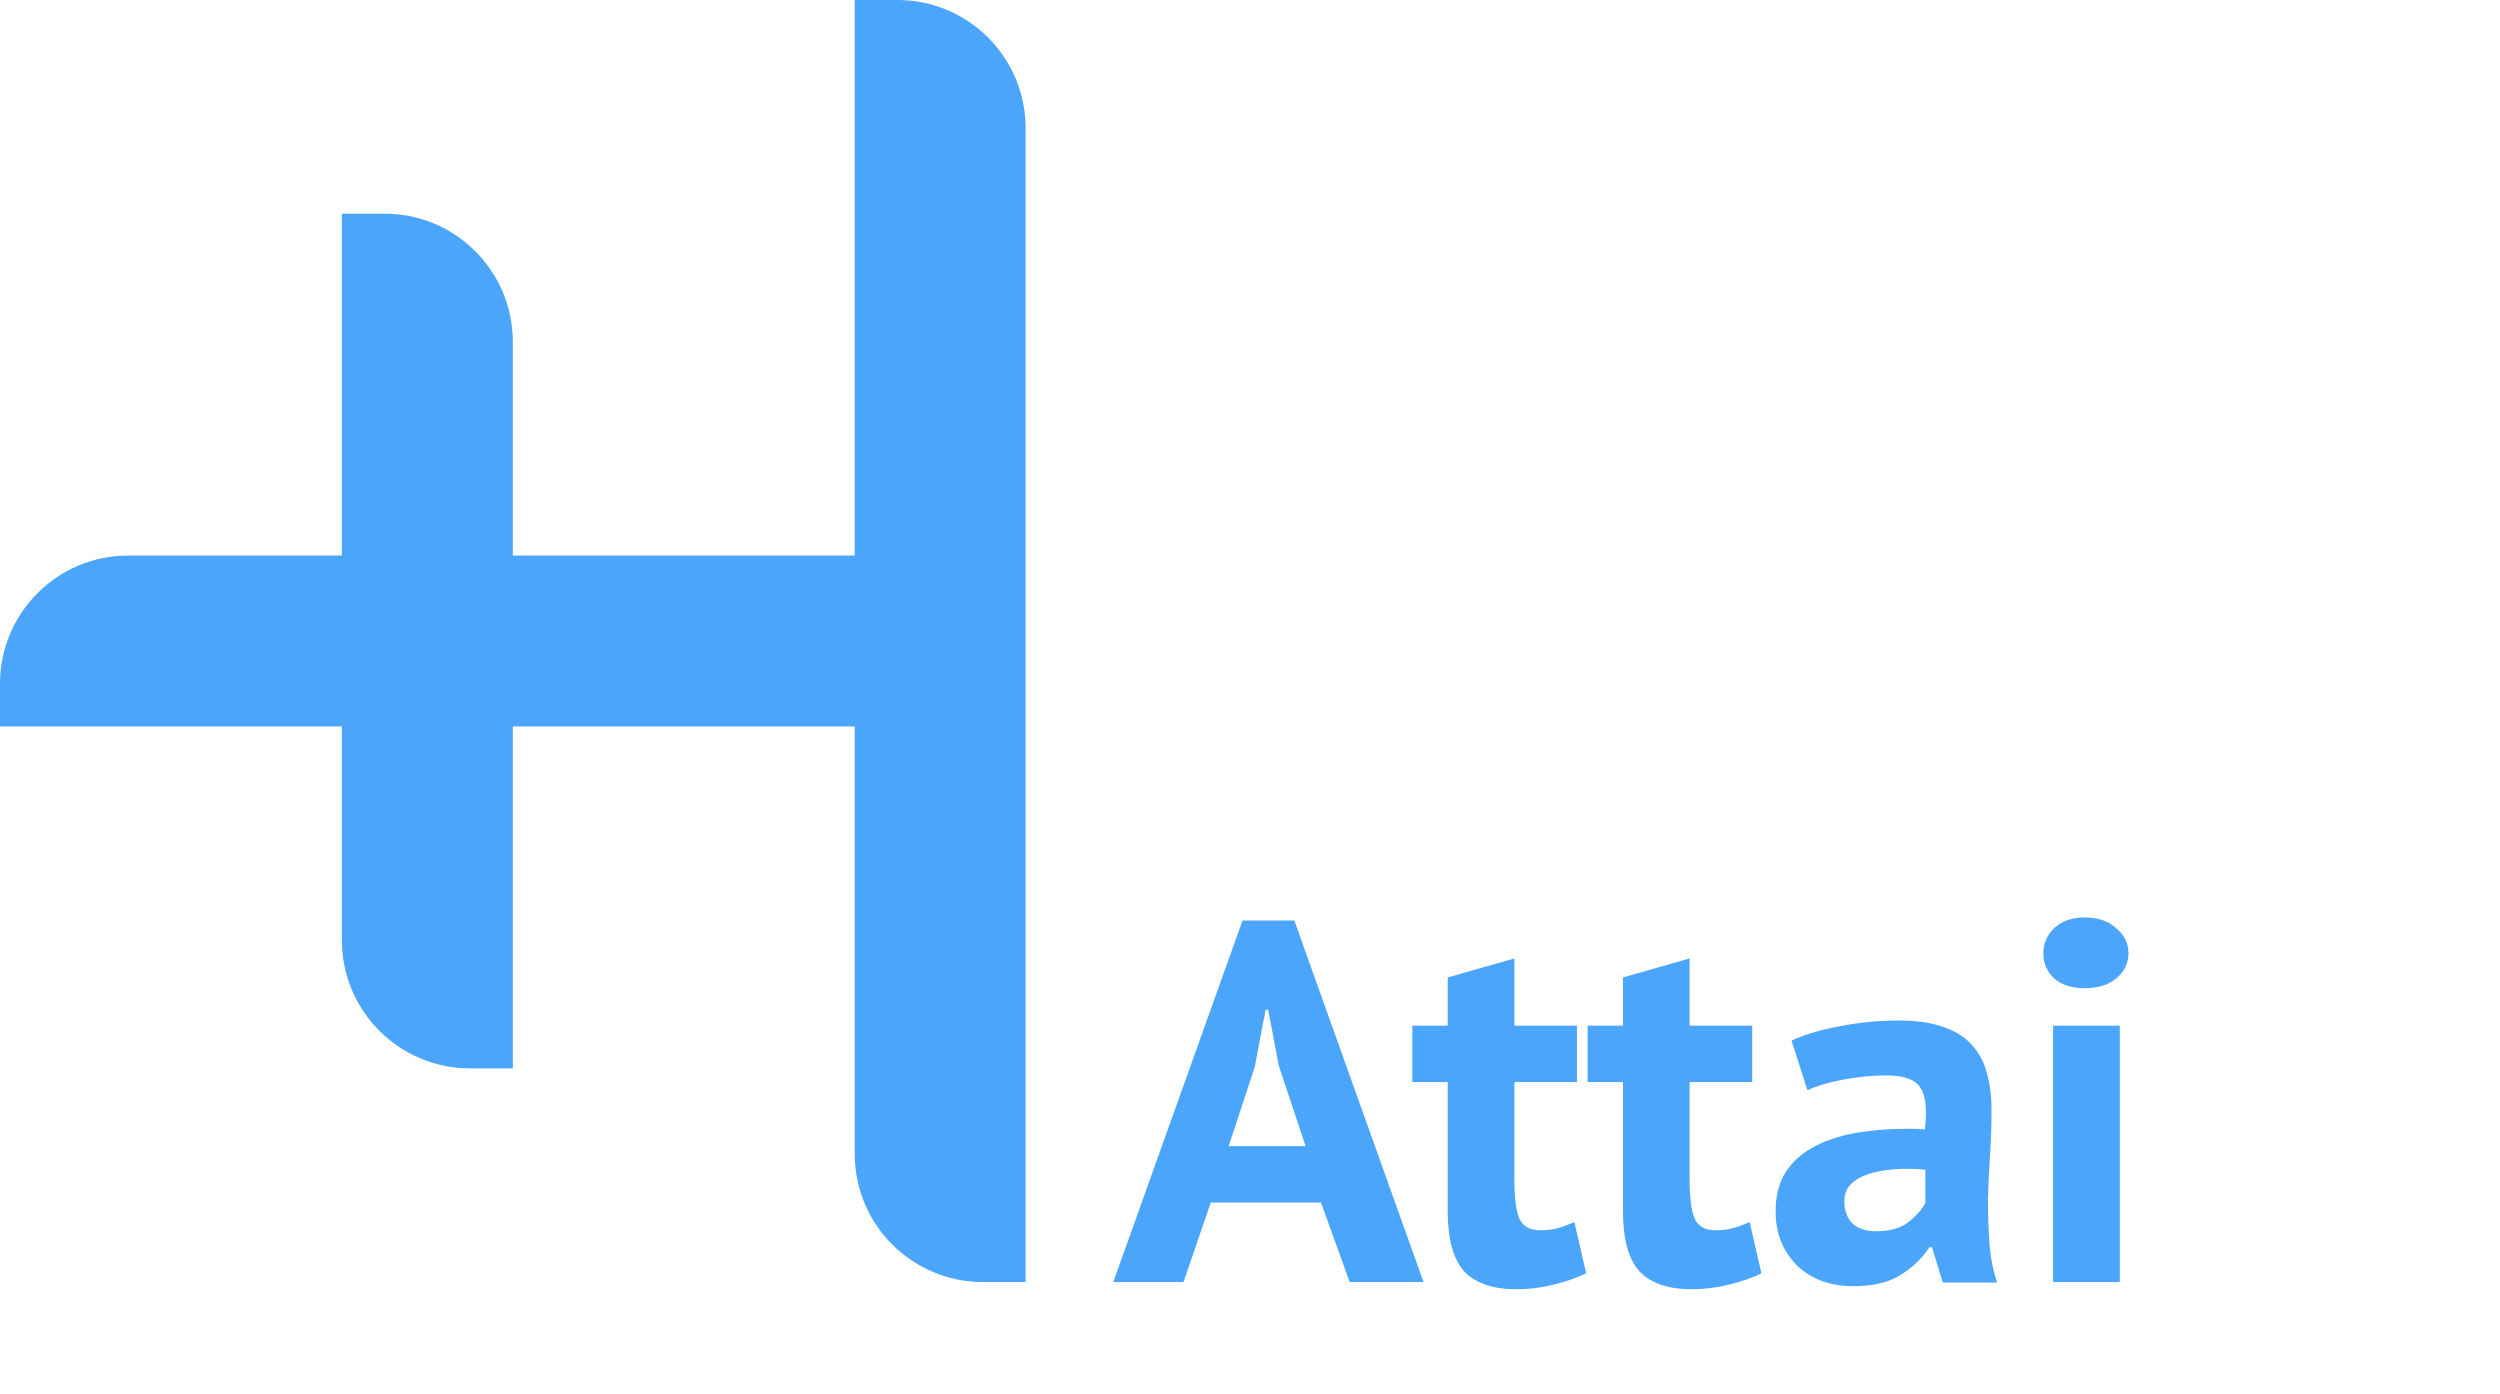 <svg width="156" height="87" viewBox="0 0 156 87" fill="none" xmlns="http://www.w3.org/2000/svg">
<path fill-rule="evenodd" clip-rule="evenodd" d="M56 0H53.333V34.667H32V21.333C32 16.915 28.418 13.333 24 13.333H21.333V34.667H8C3.582 34.667 0 38.248 0 42.667V45.333H21.333V58.667C21.333 63.085 24.915 66.667 29.333 66.667H32V45.333H53.333V72C53.333 76.418 56.915 80 61.333 80H64V8C64 3.582 60.418 0 56 0Z" fill="#4BA5FA"/>
<path d="M82.429 75.04H75.549L73.853 80H69.469L77.533 57.44H80.765L88.829 80H84.221L82.429 75.04ZM76.669 71.52H81.469L79.805 66.528L79.133 63.008H78.973L78.301 66.56L76.669 71.52ZM88.129 64H90.337V60.992L94.497 59.808V64H98.401V67.52H94.497V73.664C94.497 74.773 94.603 75.573 94.817 76.064C95.051 76.533 95.478 76.768 96.097 76.768C96.523 76.768 96.886 76.725 97.185 76.64C97.505 76.555 97.857 76.427 98.241 76.256L98.977 79.456C98.401 79.733 97.729 79.968 96.961 80.16C96.193 80.352 95.414 80.448 94.625 80.448C93.153 80.448 92.065 80.075 91.361 79.328C90.678 78.56 90.337 77.312 90.337 75.584V67.52H88.129V64ZM99.066 64H101.274V60.992L105.434 59.808V64H109.338V67.52H105.434V73.664C105.434 74.773 105.541 75.573 105.754 76.064C105.989 76.533 106.416 76.768 107.034 76.768C107.461 76.768 107.824 76.725 108.122 76.64C108.442 76.555 108.794 76.427 109.178 76.256L109.914 79.456C109.338 79.733 108.666 79.968 107.898 80.16C107.13 80.352 106.352 80.448 105.562 80.448C104.09 80.448 103.002 80.075 102.298 79.328C101.616 78.56 101.274 77.312 101.274 75.584V67.52H99.066V64ZM111.791 64.928C112.644 64.544 113.657 64.245 114.831 64.032C116.004 63.797 117.231 63.68 118.51 63.68C119.62 63.68 120.548 63.819 121.295 64.096C122.041 64.352 122.628 64.725 123.055 65.216C123.503 65.707 123.812 66.293 123.983 66.976C124.175 67.659 124.271 68.427 124.271 69.28C124.271 70.219 124.239 71.168 124.175 72.128C124.111 73.067 124.068 73.995 124.047 74.912C124.047 75.829 124.079 76.725 124.143 77.6C124.207 78.453 124.367 79.264 124.623 80.032H121.231L120.559 77.824H120.399C119.972 78.485 119.375 79.061 118.607 79.552C117.86 80.021 116.889 80.256 115.695 80.256C114.948 80.256 114.276 80.149 113.679 79.936C113.081 79.701 112.569 79.381 112.143 78.976C111.716 78.549 111.385 78.059 111.151 77.504C110.916 76.928 110.799 76.288 110.799 75.584C110.799 74.603 111.012 73.781 111.439 73.12C111.887 72.437 112.516 71.893 113.327 71.488C114.159 71.061 115.14 70.773 116.271 70.624C117.423 70.453 118.703 70.4 120.111 70.464C120.26 69.269 120.175 68.416 119.855 67.904C119.535 67.371 118.82 67.104 117.711 67.104C116.879 67.104 115.993 67.189 115.055 67.36C114.137 67.531 113.38 67.755 112.783 68.032L111.791 64.928ZM117.071 76.832C117.903 76.832 118.564 76.651 119.055 76.288C119.545 75.904 119.908 75.499 120.143 75.072V72.992C119.481 72.928 118.841 72.917 118.223 72.96C117.625 73.003 117.092 73.099 116.623 73.248C116.153 73.397 115.78 73.611 115.503 73.888C115.225 74.165 115.087 74.517 115.087 74.944C115.087 75.541 115.257 76.011 115.599 76.352C115.961 76.672 116.452 76.832 117.071 76.832ZM128.114 64H132.274V80H128.114V64ZM127.506 59.488C127.506 58.869 127.73 58.347 128.178 57.92C128.647 57.472 129.287 57.248 130.098 57.248C130.908 57.248 131.559 57.472 132.05 57.92C132.562 58.347 132.818 58.869 132.818 59.488C132.818 60.107 132.562 60.629 132.05 61.056C131.559 61.461 130.908 61.664 130.098 61.664C129.287 61.664 128.647 61.461 128.178 61.056C127.73 60.629 127.506 60.107 127.506 59.488Z" fill="#4BA5FA"/>
</svg>
